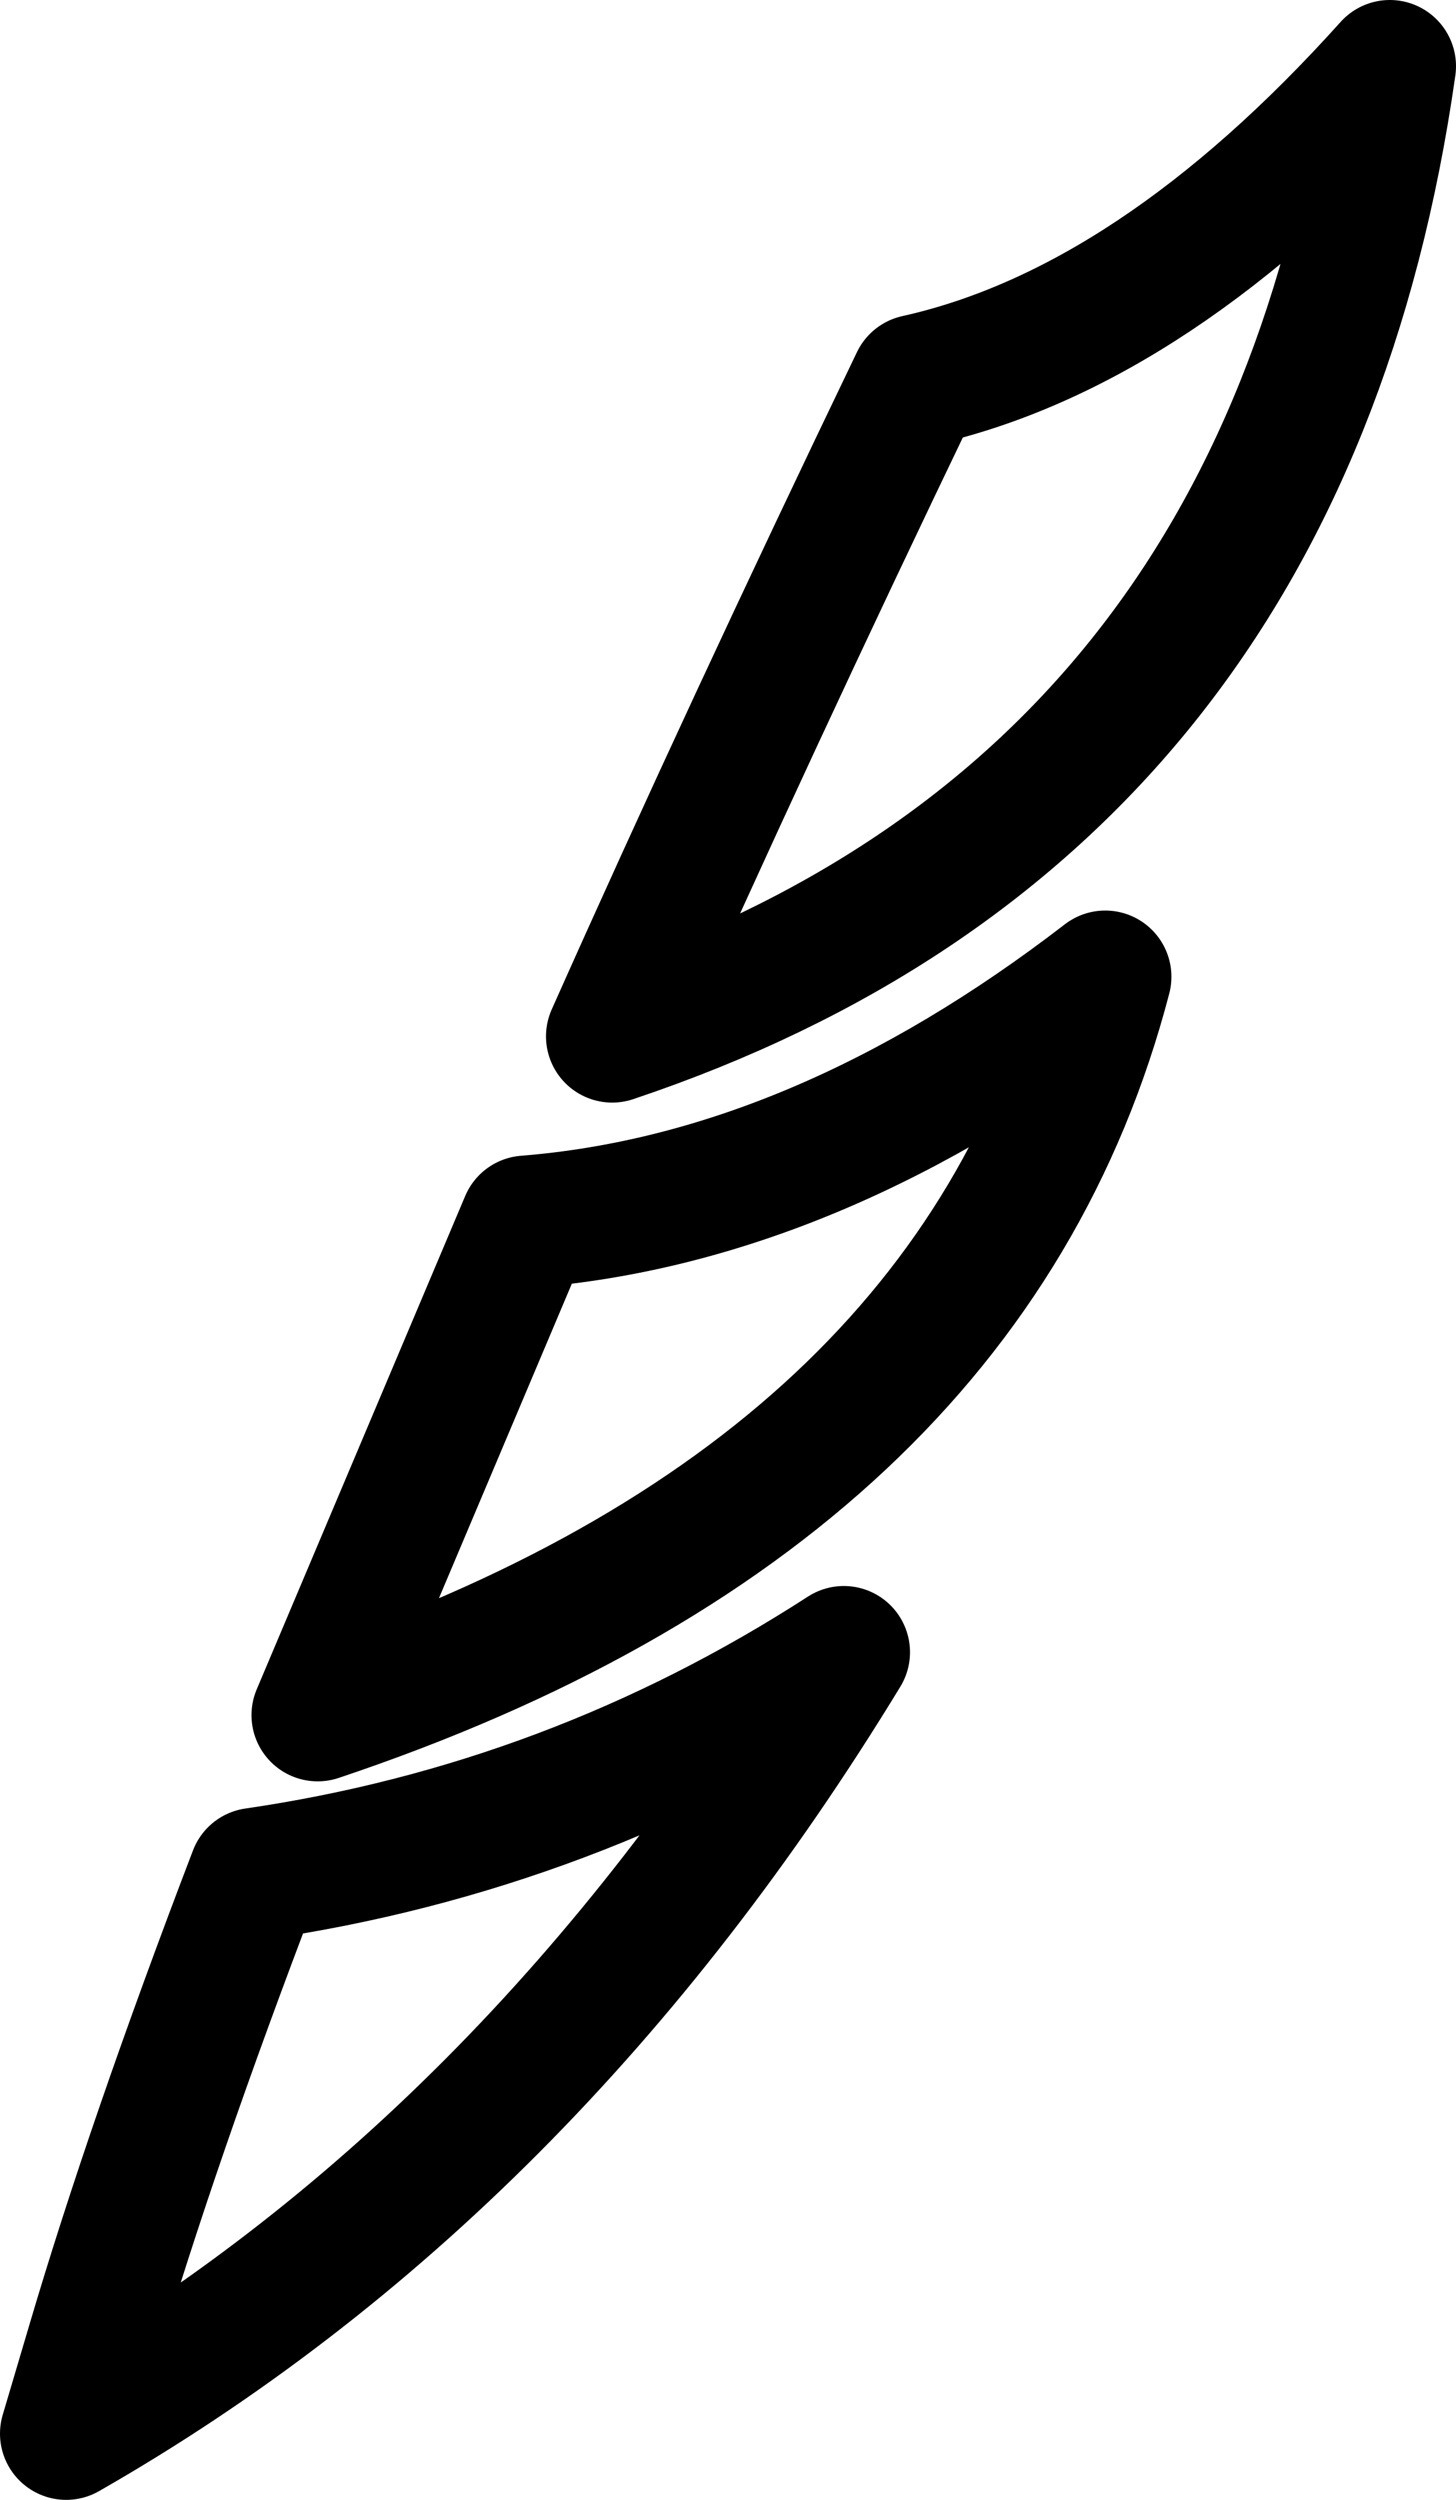 <?xml version="1.0" encoding="UTF-8" standalone="no"?>
<svg xmlns:xlink="http://www.w3.org/1999/xlink" height="37.75px" width="22.0px" xmlns="http://www.w3.org/2000/svg">
  <g transform="matrix(1.0, 0.0, 0.0, 1.0, -259.75, -227.0)">
    <path d="M273.6 232.75 Q271.05 238.05 269.0 242.65 279.15 239.25 280.75 228.0 277.2 231.95 273.6 232.75 M276.45 241.75 Q274.4 249.6 264.55 252.9 L267.7 245.45 Q272.1 245.1 276.45 241.75 M260.75 263.75 L261.15 262.4 Q262.05 259.35 263.6 255.3 268.4 254.6 272.5 251.95 267.75 259.75 260.75 263.75 Z" fill="none" stroke="#000000" stroke-linecap="round" stroke-linejoin="round" stroke-width="2.0"/>
  </g>
</svg>
